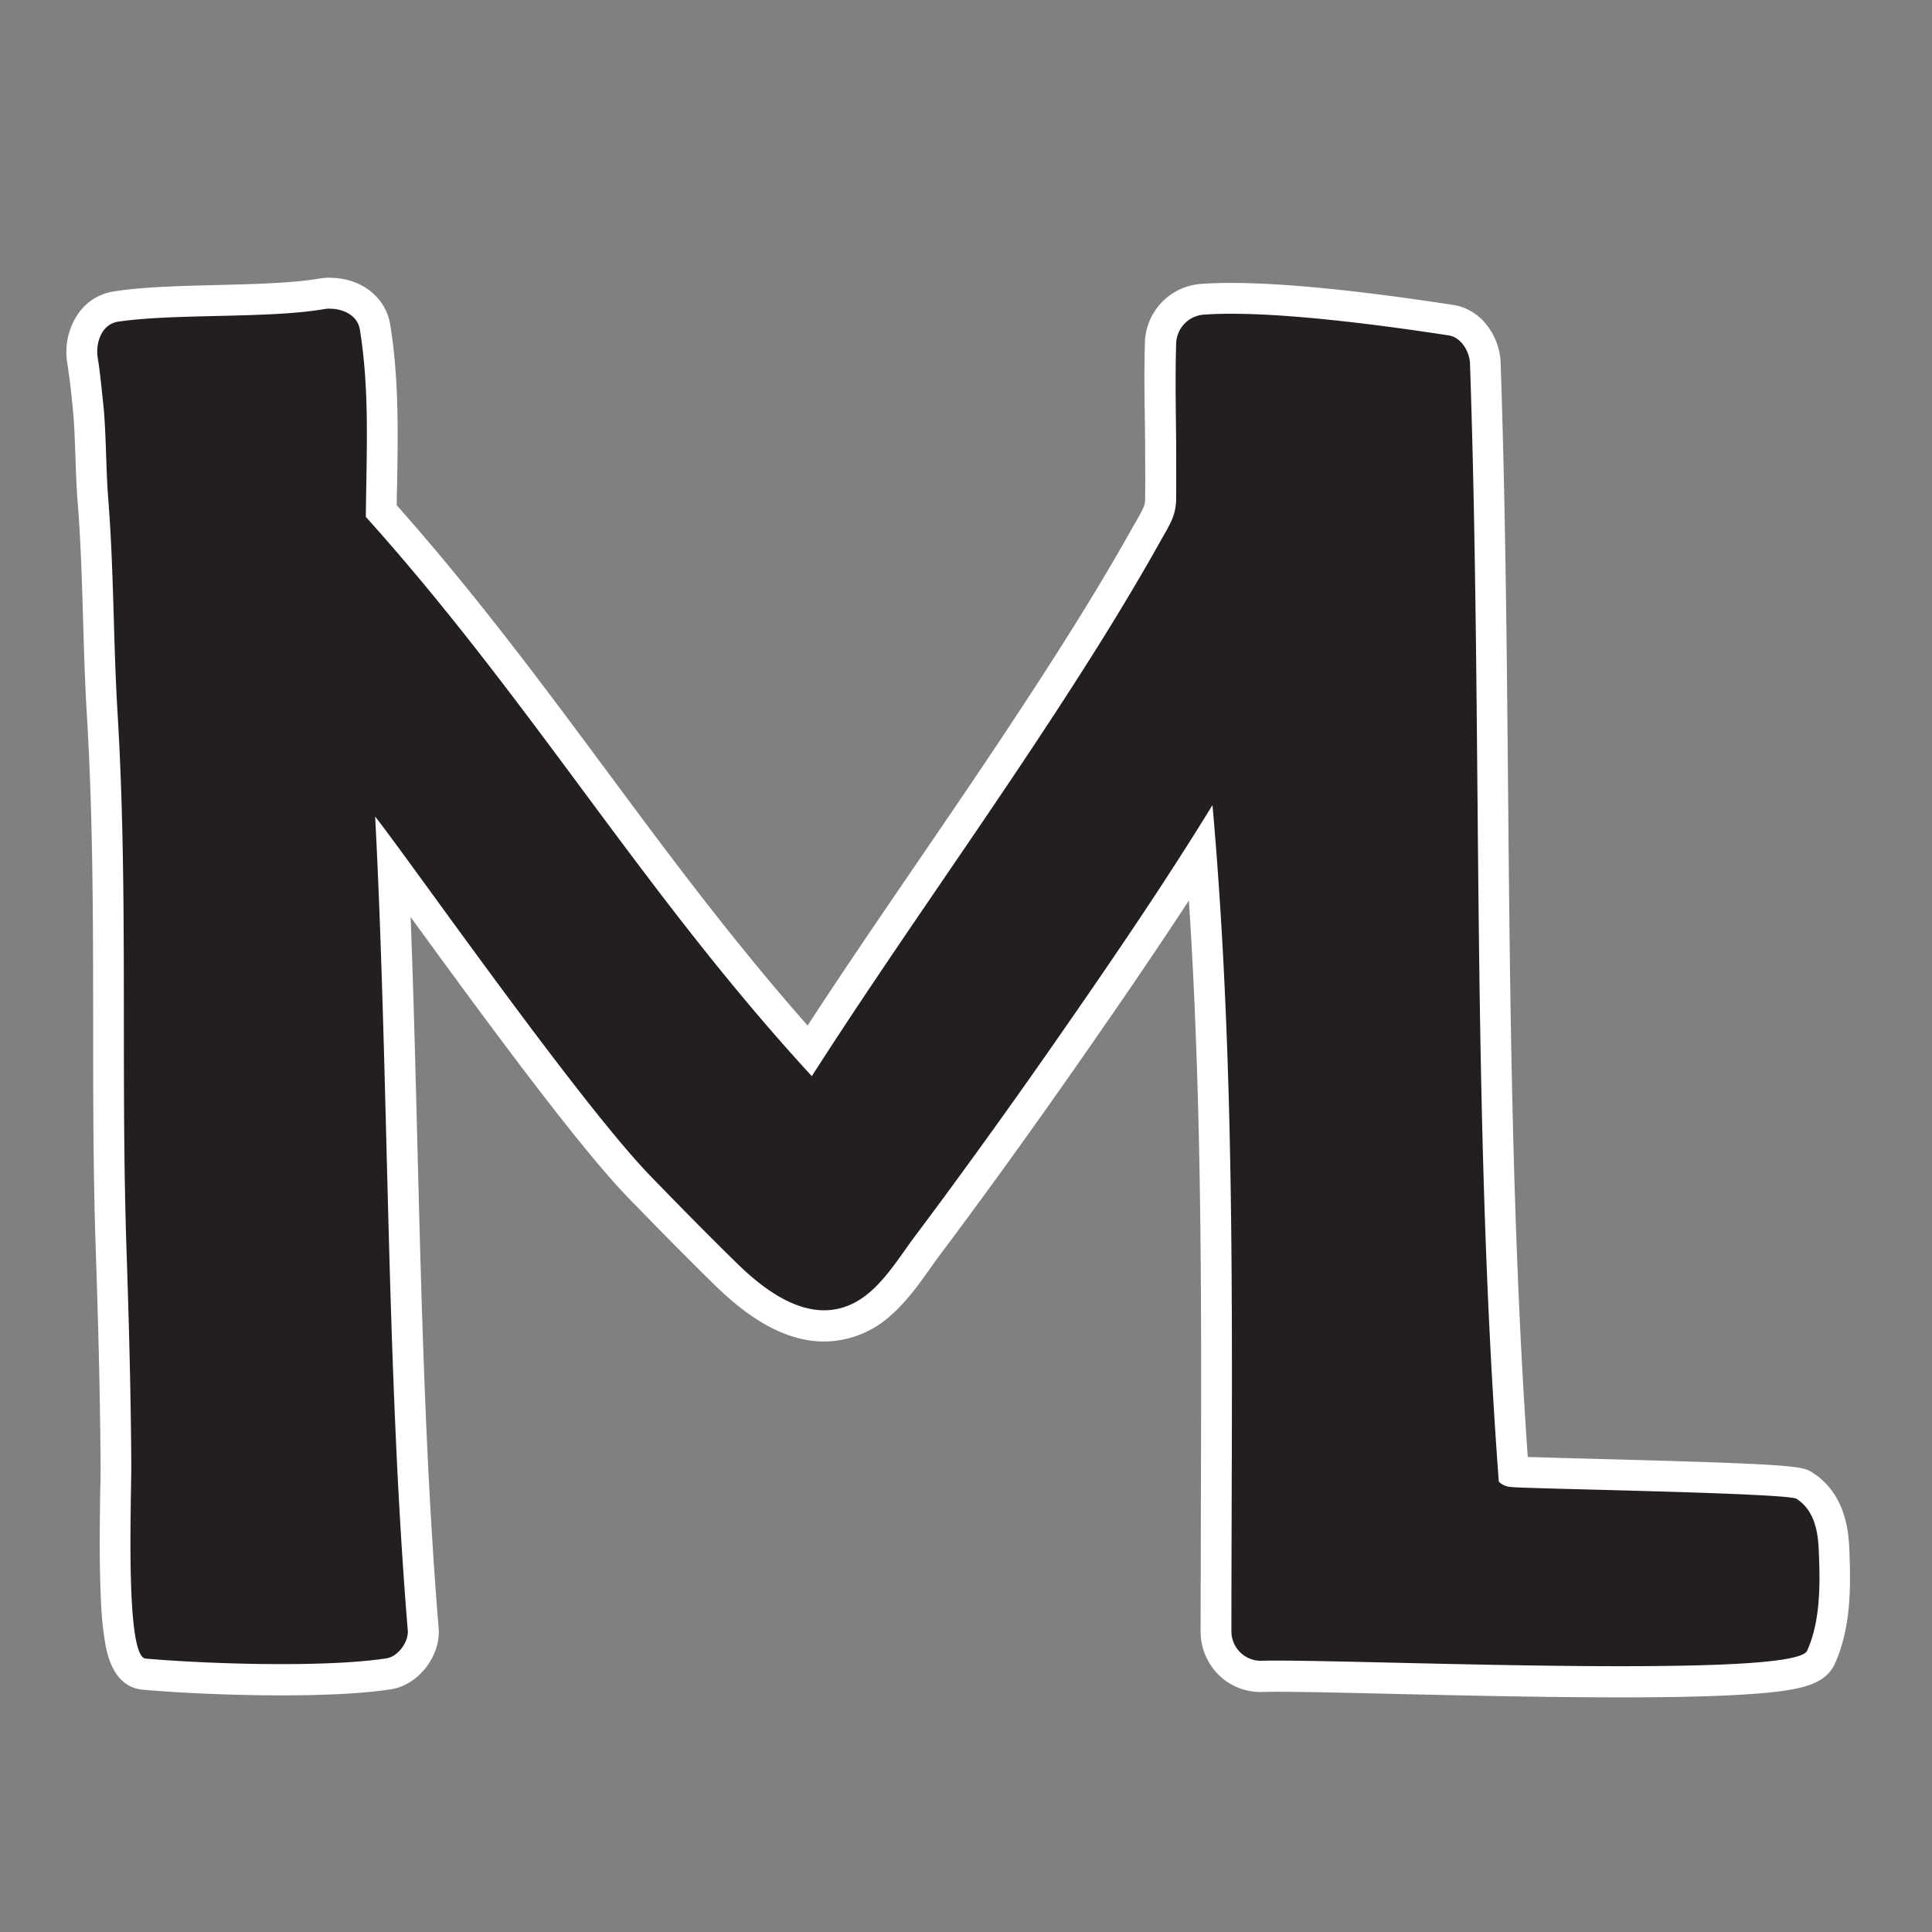 <svg id="Hand-drawn_Icon_Set" data-name="Hand-drawn Icon Set" xmlns="http://www.w3.org/2000/svg" viewBox="0 0 500 500"><rect x="0" y="0" width="500" height="500" fill="#808080" stroke="none"/><defs><style>.cls-1{fill:#231f20;}.cls-2{fill:#fff;}</style></defs><path class="cls-1" d="M419.37,435.28c-19.43,0-41.62-.51-59.44-.92-12.37-.29-23.05-.53-29.5-.53-1.68,0-3.05,0-4.06.05H326a11.19,11.19,0,0,1-8-3.54,11.71,11.71,0,0,1-3.27-8q0-16.19.07-32.38c.18-55.58.36-112.91-4-169.21-11,17.32-22.63,34.27-33.72,50.21-8.51,12.23-17.08,24.26-25.48,35.75-4.05,5.54-7.8,10.61-11.47,15.5-.9,1.19-1.78,2.44-2.68,3.7-2.78,3.93-5.67,8-9.32,11.23a22,22,0,0,1-14.85,6c-7.91,0-16.25-4.39-25.48-13.43-6.61-6.48-13.71-13.65-22.35-22.55-13.59-14-39.85-50.11-57.23-74-2.36-3.25-4.55-6.26-6.5-8.92,1.07,24,1.69,48.56,2.31,72.46,1,41.42,2.15,84.24,5.5,124.93.42,5.16-3.9,10.76-8.9,11.53-8.27,1.27-19.67,1.54-27.79,1.54-14.09,0-27.57-.75-35.49-1.45-6.58-.58-8-10-7.44-47.93,0-2.41.08-4.49.08-6.07-.12-19.76-.69-39.24-1.24-55.68-.66-19.77-.67-39.84-.68-59.25,0-26,0-52.89-1.61-79.25-.52-8.58-.76-16.84-1-24.82-.29-10-.6-20.35-1.45-31.07-.26-3.32-.39-7.17-.52-10.9-.15-4.44-.31-9-.69-12.8-.29-2.85-.57-5.46-.87-8,0-.21-.24-1.95-.27-2.14-.11-.77-.21-1.47-.32-2.17a13.7,13.7,0,0,1,2.2-9.88,9.59,9.59,0,0,1,6.38-4C37.23,78.26,47,78,56.46,77.78c9.67-.24,19.67-.49,26.74-1.7a13.73,13.73,0,0,1,2.24-.18c6,0,10.8,3.59,11.64,8.74,2.2,13.56,2,27.23,1.73,40.45q-.07,3.59-.12,7.17c20.65,23.13,38.12,46.67,55,69.44,17.17,23.15,34.9,47,55.84,70.27,10.14-15.66,20.76-31.22,31.06-46.31,8.6-12.61,17.5-25.65,26-38.6,9.28-14.11,20.11-30.93,30.08-48.74l.91-1.6c1.95-3.41,2.75-4.83,2.77-7.8,0-4.82,0-9.73,0-13.95l-.06-5.75c-.08-6.67-.16-13.57,0-20.38a11.72,11.72,0,0,1,11.24-11.4c2.12-.15,4.49-.22,7.05-.22,13.22,0,32.34,1.9,56.82,5.64,5.38.82,8.76,6.28,8.92,11.07,1.26,36.89,1.6,74.42,1.93,110.71.53,57.84,1.07,117.63,5.36,176.26,1.44.13,10.21.36,19.48.61,51.35,1.35,54.13,1.88,55.94,3.05,6.31,4.1,7.33,11.31,7.54,16.38.41,9.43.49,19.36-3.35,27.92-1.31,2.92-4.51,4.58-18.39,5.57-8,.57-19,.85-33.49.85Z"/><path class="cls-2" d="M85.44,79.9c3.35,0,7.09,1.69,7.69,5.38,2.61,16.1,1.69,32.27,1.55,48.49C138,182,166.22,230.82,210.1,278.51c19.32-30.17,40.19-59.33,59.87-89.25,10.54-16,20.85-32.24,30.23-49,2.62-4.68,4.16-6.77,4.19-11.33s0-9.34,0-14c-.07-8.66-.27-17.33,0-26a7.71,7.71,0,0,1,7.53-7.52c2.09-.15,4.36-.21,6.77-.21,17.22,0,41.48,3.34,56.22,5.6,3.28.5,5.42,4.26,5.52,7.25,3.3,96.42.26,193.14,7.46,289.4a4.86,4.86,0,0,0,3.19,1.38c2.71.45,71.48,1.51,73.88,3.07,4.5,2.92,5.51,8.18,5.73,13.19.37,8.65.52,18.24-3,26.12-1.42,3.16-22.57,4-48.25,4-32.84,0-73.09-1.45-88.93-1.45-1.68,0-3.1,0-4.19.05H326a7.63,7.63,0,0,1-7.31-7.52c0-71.25,1.41-142.87-4.9-213.93-12.62,20.55-26.25,40.5-40,60.26q-12.51,18-25.43,35.68-5.67,7.77-11.44,15.46c-3.57,4.76-7,10.38-11.46,14.34-4,3.58-8.13,5-12.19,5-8.27,0-16.29-6-22.68-12.29-7.54-7.38-14.93-14.9-22.27-22.48-18.65-19.24-62.53-82-71.23-93,3.59,68.85,2.79,141.87,8.44,210.6.25,3-2.52,6.79-5.52,7.25-7,1.08-16.93,1.49-27.18,1.49-12.86,0-26.25-.65-35.14-1.43-5.19-.46-3.76-38.38-3.71-50-.11-18.61-.62-37.22-1.24-55.82-1.55-46.23.47-92.44-2.3-138.61-1.17-19.36-.92-36.64-2.45-56-.56-7.14-.51-16.65-1.22-23.78q-.41-4-.87-8.05c-.05-.41-.24-1.87-.28-2.19-.11-.76-.22-1.52-.34-2.29-.58-3.62.94-8.57,5.26-9.25C45,81.09,69.49,82.49,83.87,80a9,9,0,0,1,1.57-.13m0-8h0a17.61,17.61,0,0,0-2.92.24c-6.78,1.16-16.63,1.41-26.16,1.65s-19.49.48-27,1.68a13.66,13.66,0,0,0-9,5.56A17.55,17.55,0,0,0,17.4,93.89c.11.69.21,1.38.31,2.07,0,.2.07.56.12.94S18,97.83,18,98c.3,2.5.58,5.09.86,7.91.36,3.64.52,8.17.67,12.55.13,3.76.27,7.66.54,11.07.84,10.62,1.13,20.46,1.43,30.87.24,8,.48,16.3,1,24.94,1.58,26.24,1.59,53.07,1.61,79,0,19.44,0,39.54.68,59.38.55,16.4,1.12,35.82,1.24,55.57,0,1.55,0,3.6-.08,6-.12,7.91-.29,18.74.14,28A88.82,88.82,0,0,0,27.35,426c1.4,7.05,4.64,10.85,9.65,11.3,8,.7,21.63,1.46,35.85,1.46,12,0,21.56-.53,28.39-1.58,7-1.08,12.87-8.62,12.28-15.82-3.34-40.57-4.43-83.34-5.49-124.7-.5-19.56-1-39.57-1.76-59.34,17.43,23.95,42.86,58.77,56.32,72.66,8.65,8.92,15.78,16.11,22.42,22.62,10,9.81,19.27,14.58,28.28,14.58a25.85,25.85,0,0,0,17.51-7c4-3.55,7.14-8,9.92-11.9.91-1.28,1.76-2.48,2.62-3.62,3.67-4.89,7.43-10,11.5-15.54,8.42-11.52,17-23.58,25.53-35.83,8.95-12.86,18.26-26.38,27.31-40.24,3.43,52.3,3.27,105.39,3.1,156.94,0,10.62-.06,21.6-.07,32.4a15.78,15.78,0,0,0,4.37,10.74A15.24,15.24,0,0,0,326,437.88h.49c1,0,2.28-.05,3.92-.05,6.4,0,17.06.24,29.4.53,17.85.41,40.06.92,59.53.92,14.62,0,25.67-.28,33.79-.86,12.74-.91,19.25-2.32,21.76-7.92,4.19-9.36,4.13-19.82,3.7-29.73-.15-3.43-.6-13.87-9.36-19.56-2.75-1.79-3.49-2.27-58-3.7-6-.16-12.11-.32-15.85-.45-4-57.36-4.57-115.84-5.09-172.45-.33-36.32-.67-73.87-1.93-110.81-.22-6.34-4.61-13.71-12.31-14.89-24.69-3.78-44-5.69-57.43-5.69-2.65,0-5.12.07-7.32.23a15.65,15.65,0,0,0-15,15.27c-.2,6.9-.12,13.84,0,20.54l.06,5.75c0,4.19.07,9.07,0,13.89,0,1.82-.26,2.36-2.24,5.84-.3.51-.6,1-.93,1.63-9.91,17.69-20.69,34.44-29.93,48.49-8.5,12.93-17.39,25.95-26,38.54-9.35,13.7-19,27.79-28.25,42-19.32-21.87-36-44.31-52.13-66.08-16.67-22.47-33.9-45.67-54.21-68.56,0-1.88.06-3.76.1-5.59.23-13.4.47-27.26-1.79-41.17-1.15-7.13-7.56-12.1-15.58-12.1Z"/></svg>